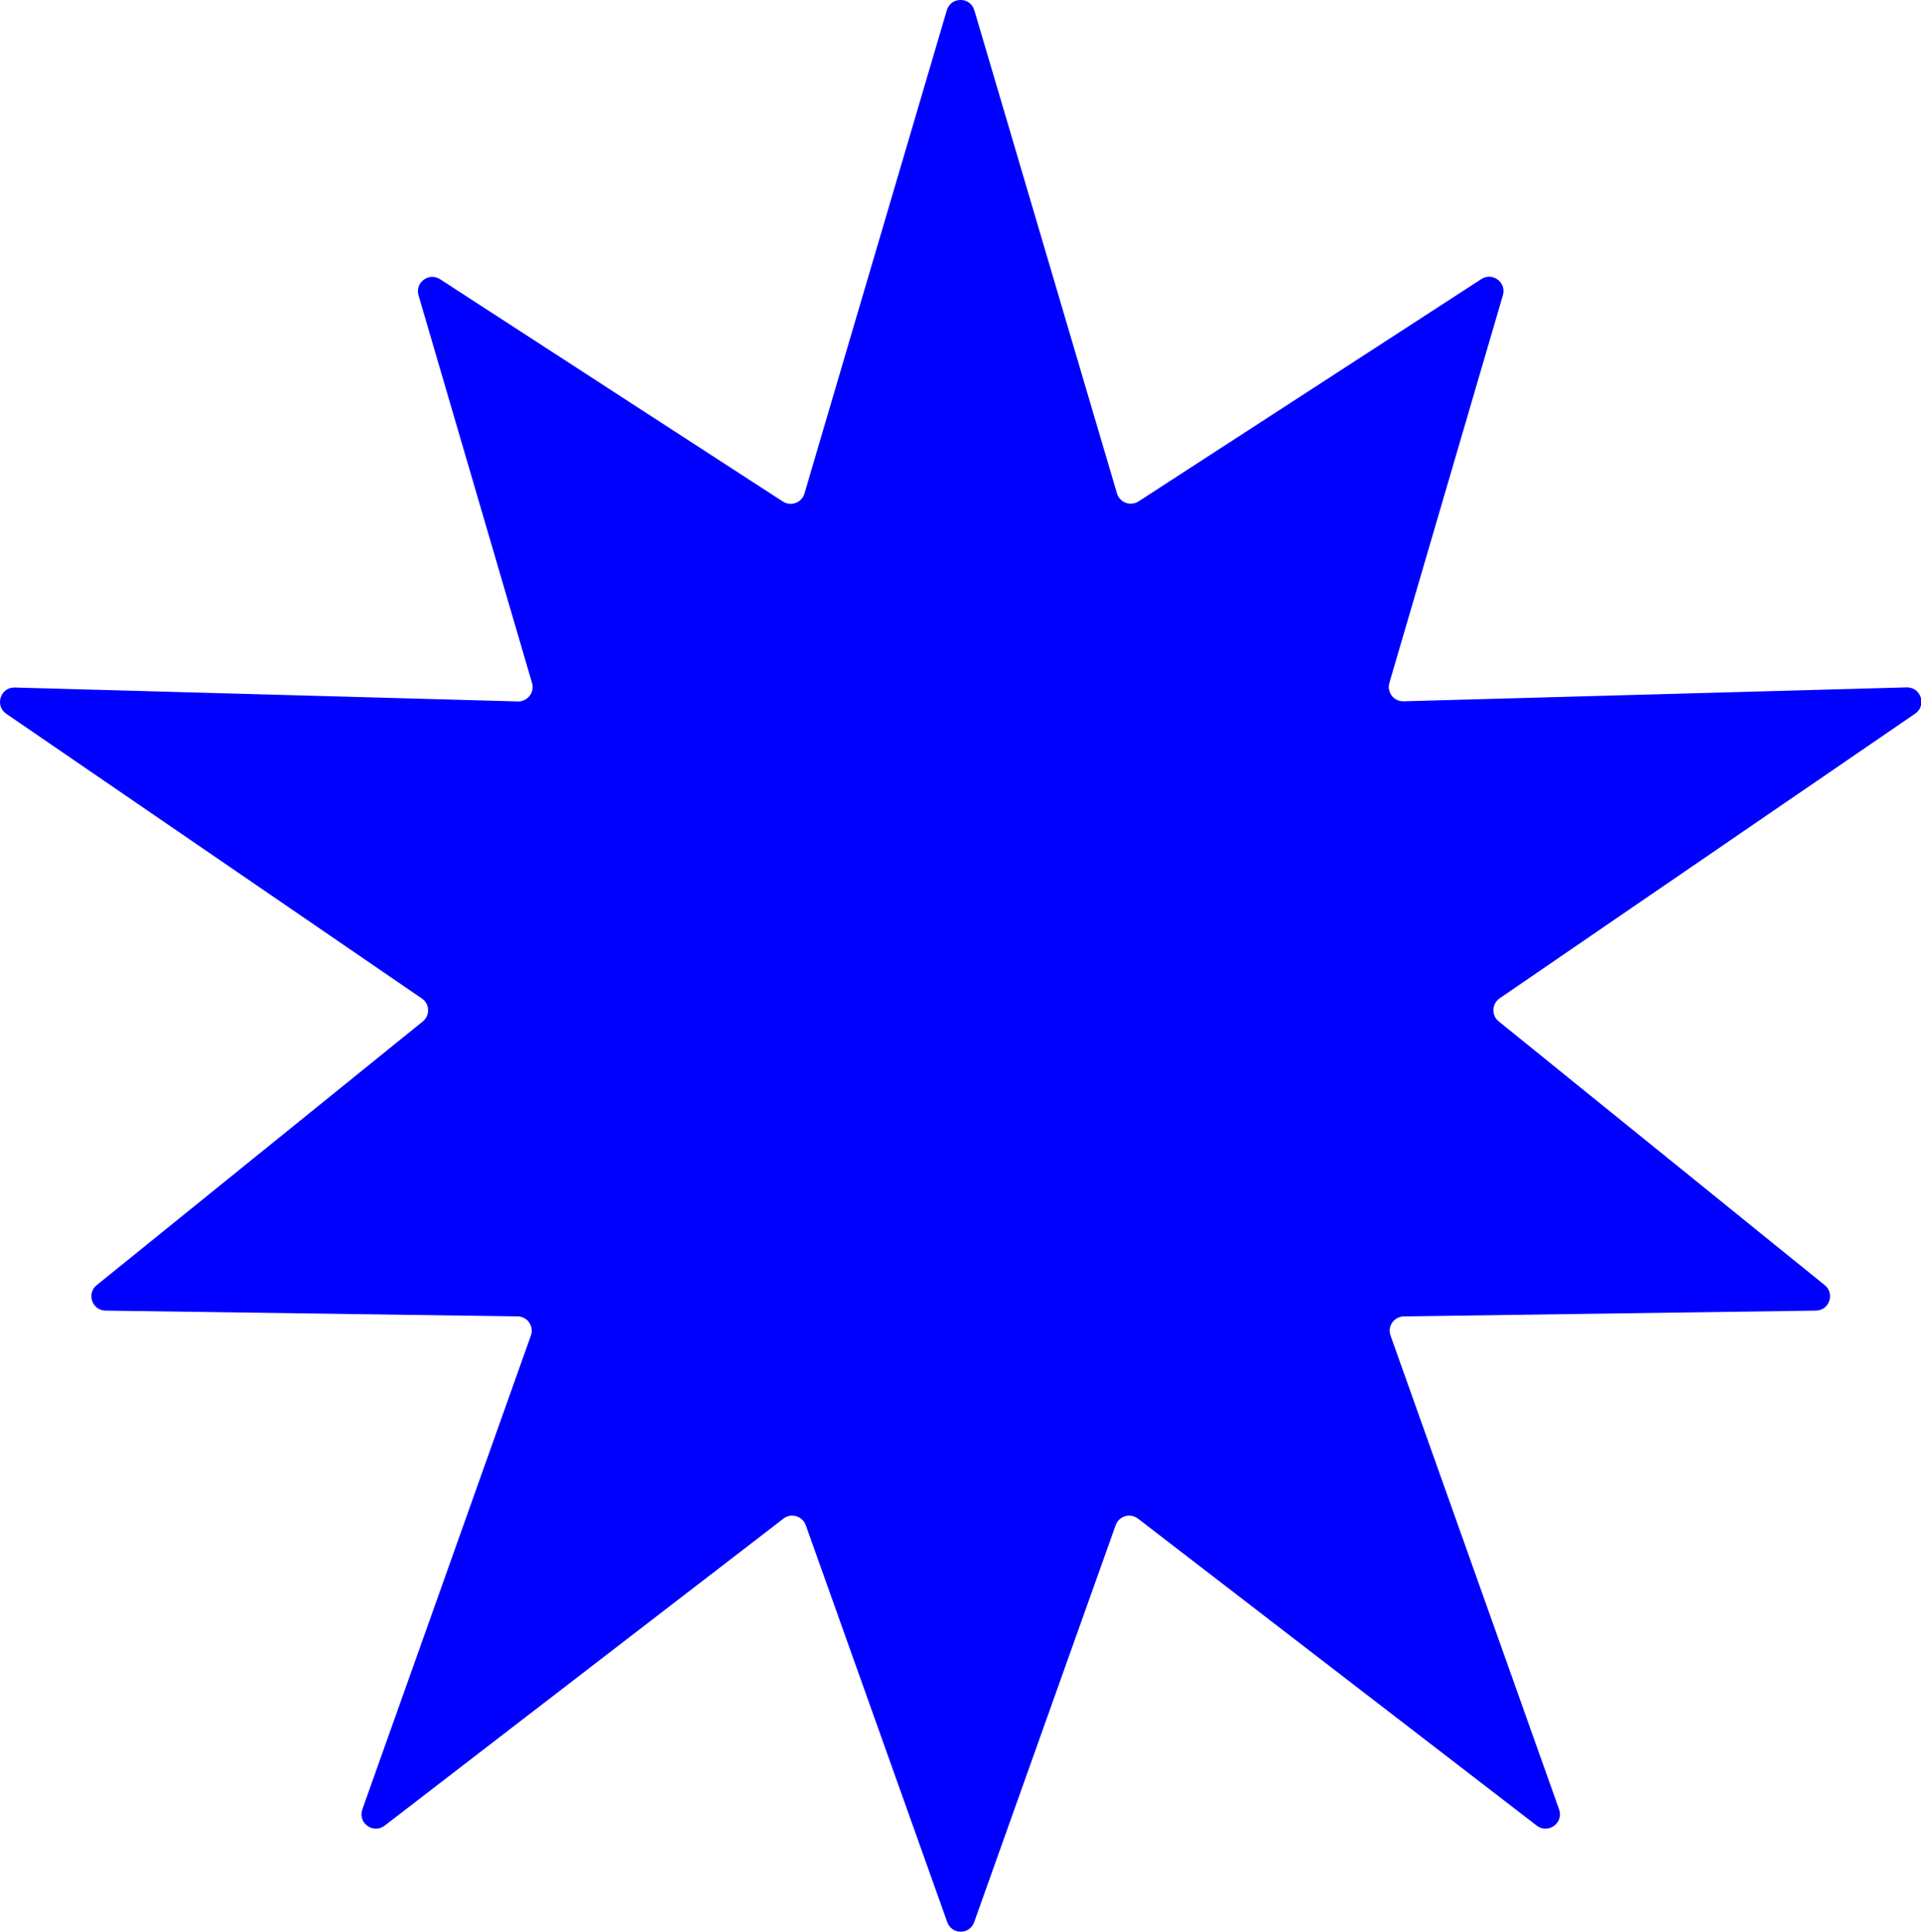 <?xml version="1.0" encoding="UTF-8"?><svg id="a" xmlns="http://www.w3.org/2000/svg" viewBox="0 0 132.65 133.37"><defs><style>.b{fill:blue;}</style></defs><path class="b" d="M65.38,.71l-6.19,21-3.64,12.37c-.19,.63-.93,.91-1.49,.55l-23.67-15.35c-.77-.5-1.75,.23-1.49,1.11l7.84,26.77c.19,.64-.31,1.29-.98,1.27l-34.74-.96c-.99-.03-1.4,1.25-.59,1.81l28.7,19.66c.55,.37,.58,1.17,.06,1.59L6.68,88.73c-.72,.58-.32,1.75,.61,1.76l28.45,.4c.68,0,1.15,.68,.92,1.32l-11.64,32.72c-.33,.93,.75,1.72,1.54,1.12l27.54-21.2c.53-.41,1.31-.18,1.54,.45l9.77,27.41c.31,.88,1.55,.88,1.86,0l9.77-27.41c.23-.63,1-.86,1.54-.45l27.54,21.2c.78,.6,1.87-.19,1.54-1.12l-11.64-32.72c-.23-.64,.24-1.31,.92-1.32l28.45-.4c.93-.01,1.33-1.18,.61-1.76l-22.51-18.21c-.52-.42-.48-1.21,.06-1.59l28.7-19.66c.81-.56,.4-1.83-.59-1.81l-34.74,.96c-.67,.02-1.17-.62-.98-1.27l7.84-26.77c.26-.88-.72-1.61-1.49-1.11l-23.67,15.35c-.56,.36-1.3,.08-1.49-.55L67.28,.71c-.28-.95-1.62-.95-1.9,0Z"/></svg>